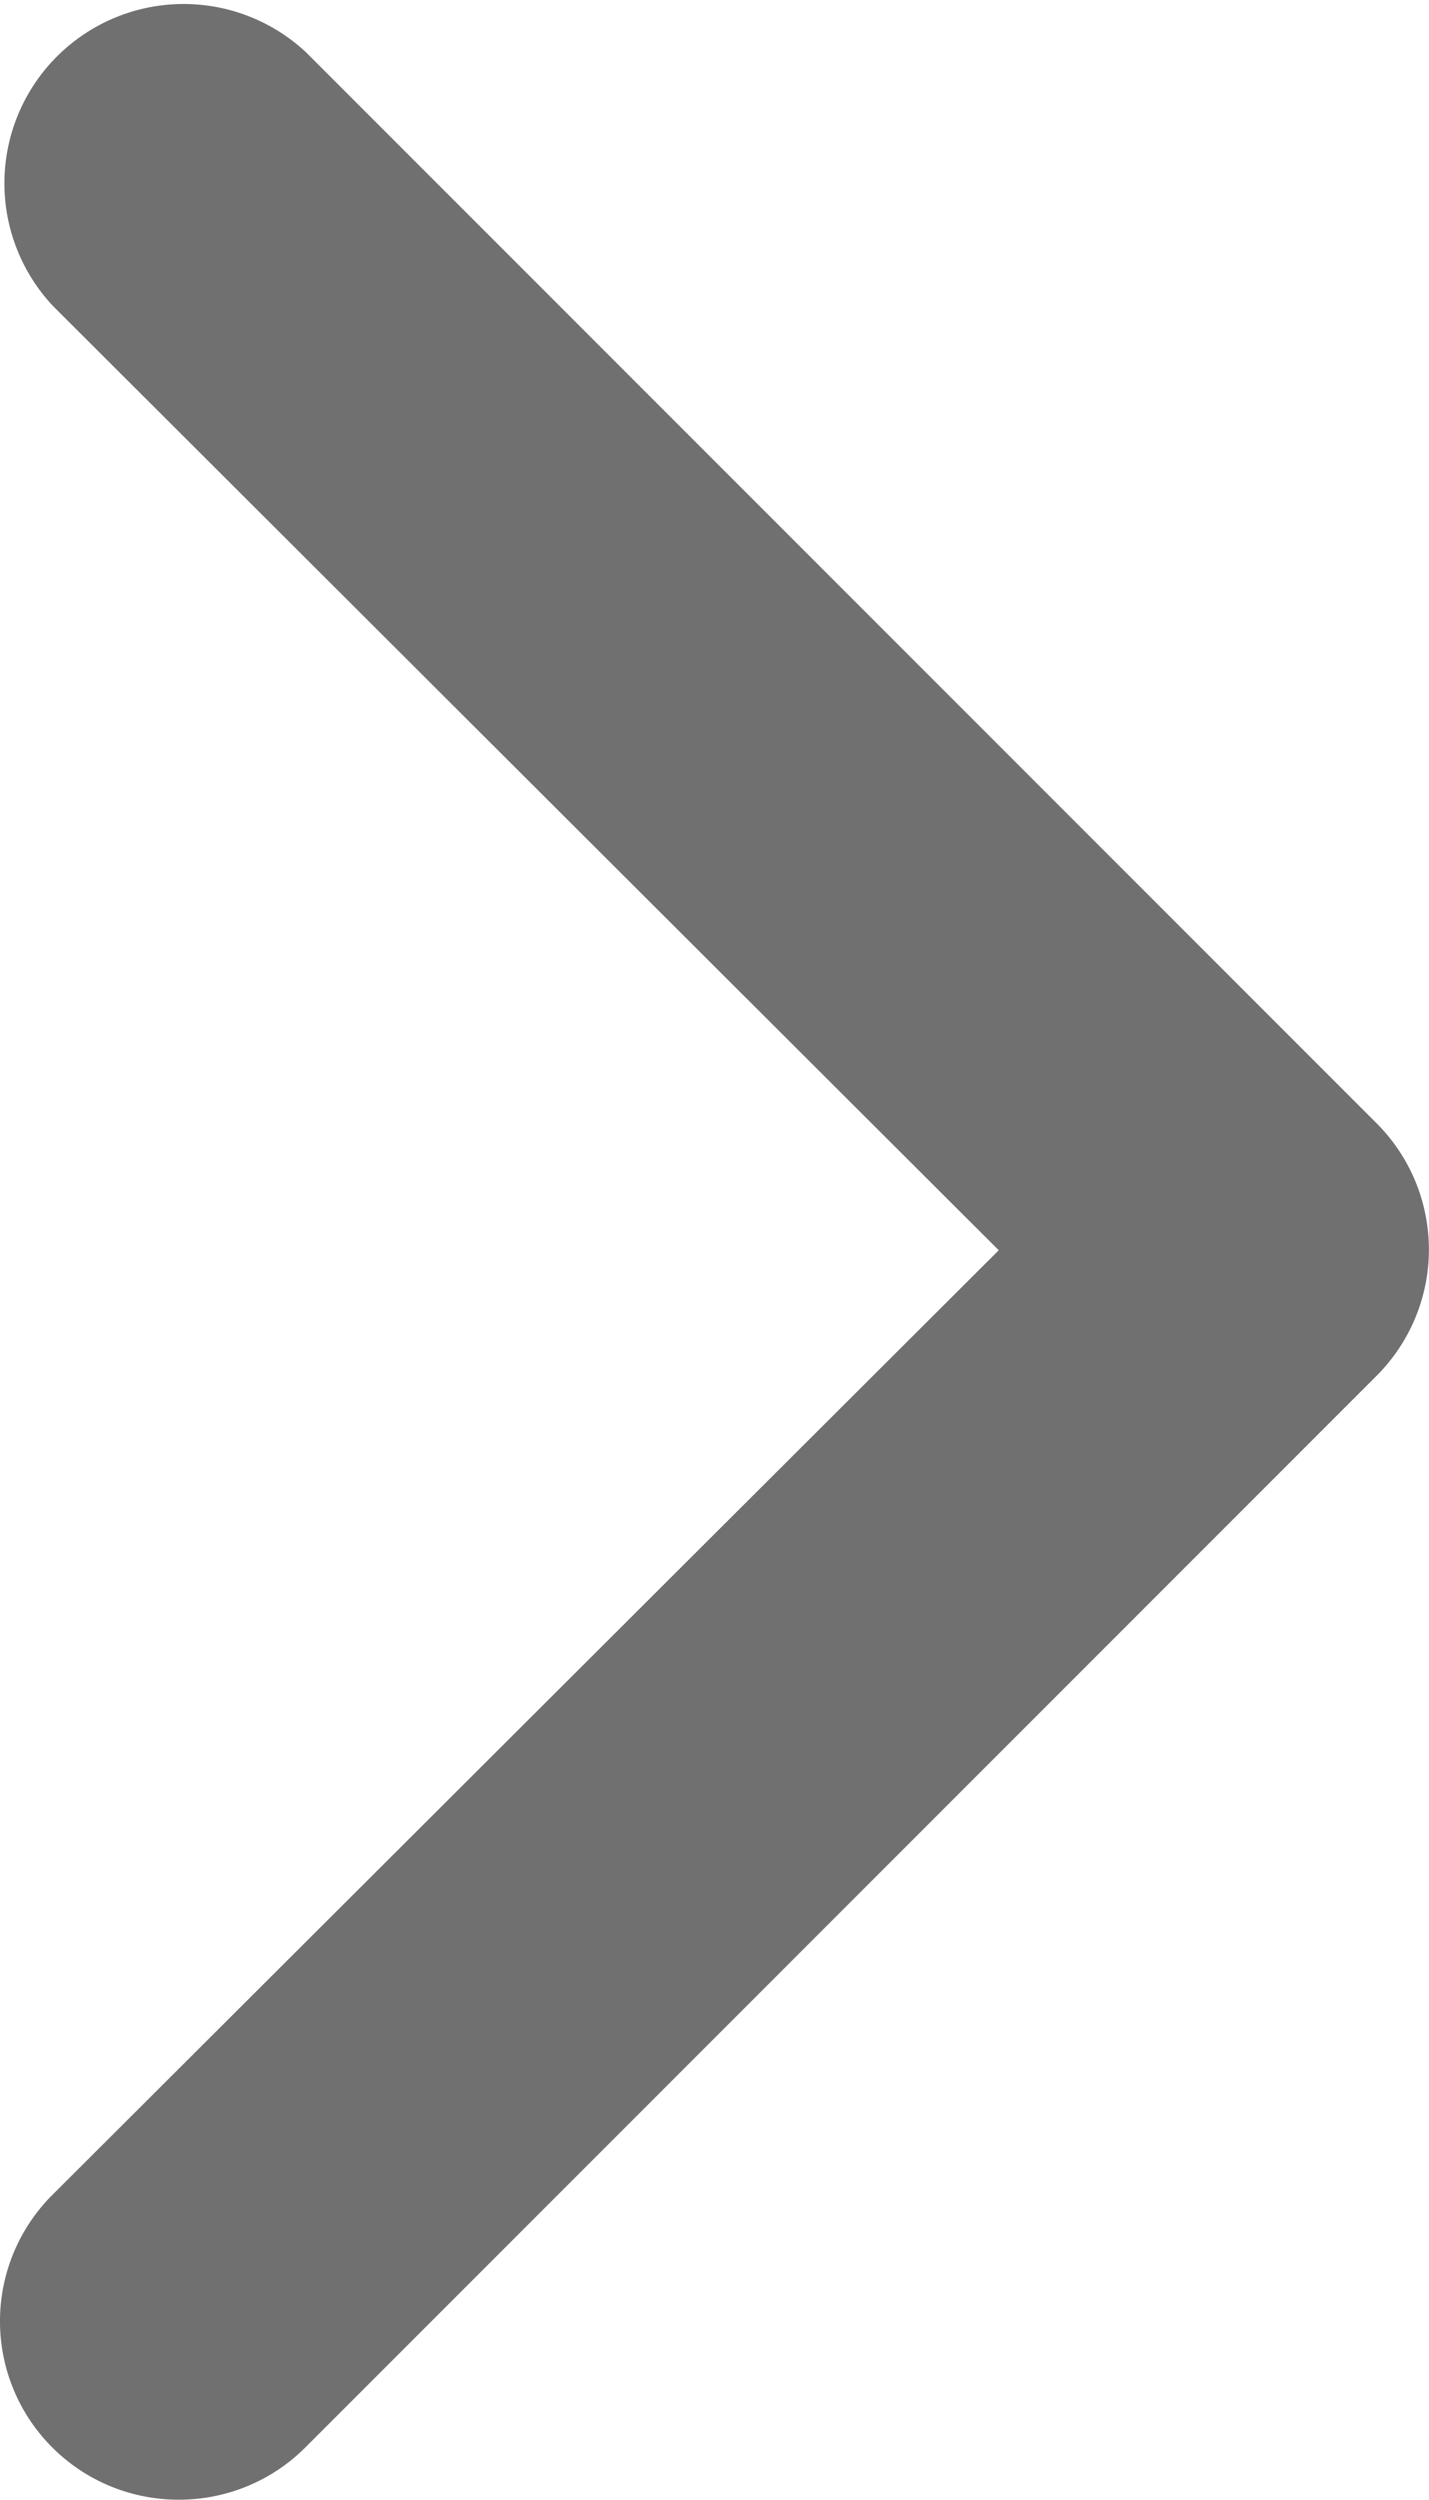 <svg id="_15" data-name="15" xmlns="http://www.w3.org/2000/svg" width="6.865" height="12.006" viewBox="0 0 6.865 12.006">
  <path id="Path_22098" data-name="Path 22098" d="M8.857,17a.857.857,0,0,1-.609-1.466L12.792,11,8.248,6.465A.861.861,0,0,1,9.465,5.248l5.144,5.144a.857.857,0,0,1,0,1.209L9.465,16.745A.857.857,0,0,1,8.857,17Z" transform="translate(-7.994 -4.996)" fill="#707070"/>
</svg>
